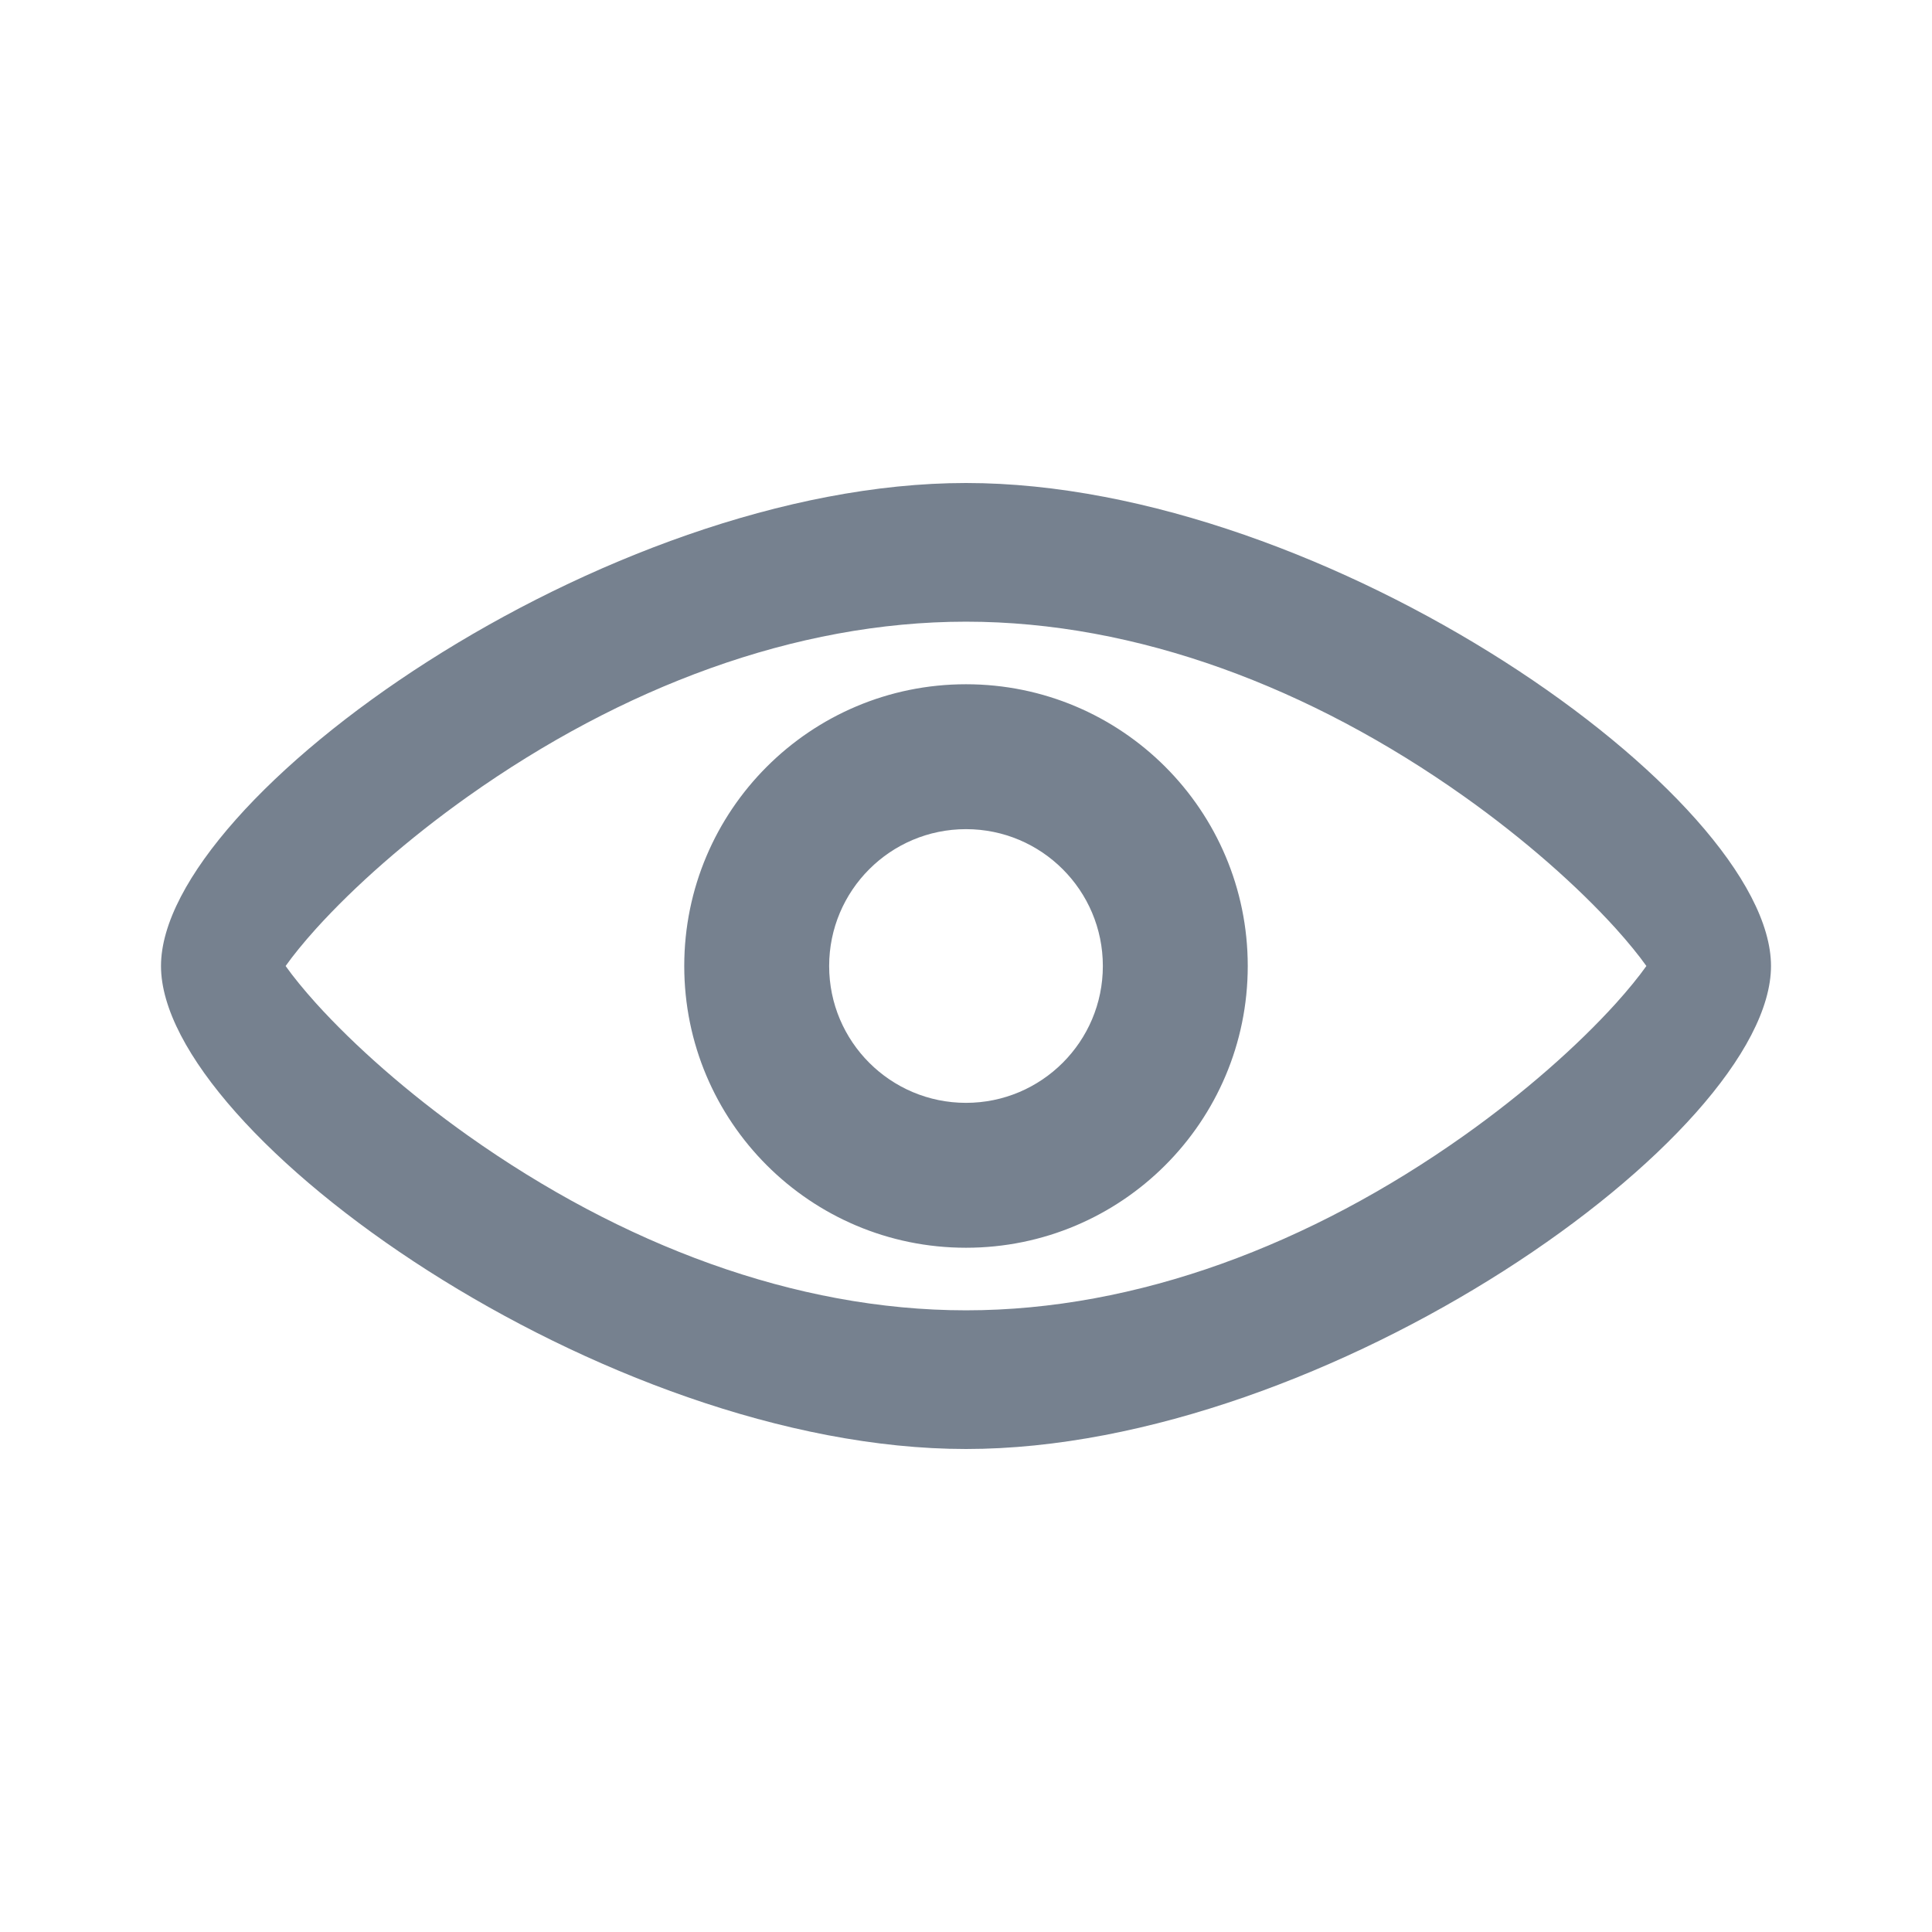 <svg width="18" height="18" viewBox="0 0 18 18" fill="none" xmlns="http://www.w3.org/2000/svg">
<path d="M9 13.5C5.633 13.5 1.5 10.57 1.5 9C1.5 7.43 5.633 4.5 9 4.5C12.367 4.5 16.5 7.43 16.5 9C16.5 10.57 12.367 13.5 9 13.5ZM2.944 9.347C3.304 9.745 3.799 10.182 4.36 10.58C5.79 11.594 7.406 12.208 9 12.208C10.594 12.208 12.21 11.594 13.64 10.58C14.201 10.182 14.696 9.745 15.056 9.347C15.172 9.218 15.268 9.1 15.339 9C15.268 8.9 15.172 8.782 15.056 8.653C14.696 8.255 14.201 7.818 13.64 7.42C12.21 6.406 10.594 5.792 9 5.792C7.406 5.792 5.79 6.406 4.36 7.42C3.799 7.818 3.304 8.255 2.944 8.653C2.828 8.782 2.732 8.9 2.661 9C2.732 9.1 2.828 9.218 2.944 9.347ZM9 11.625C7.55 11.625 6.375 10.45 6.375 9C6.375 7.55 7.55 6.375 9 6.375C10.45 6.375 11.625 7.55 11.625 9C11.625 10.45 10.45 11.625 9 11.625ZM9 10.275C9.704 10.275 10.275 9.704 10.275 9C10.275 8.296 9.704 7.725 9 7.725C8.296 7.725 7.725 8.296 7.725 9C7.725 9.704 8.296 10.275 9 10.275Z" fill="#1C2E45" fill-opacity="0.6"/>
</svg>

